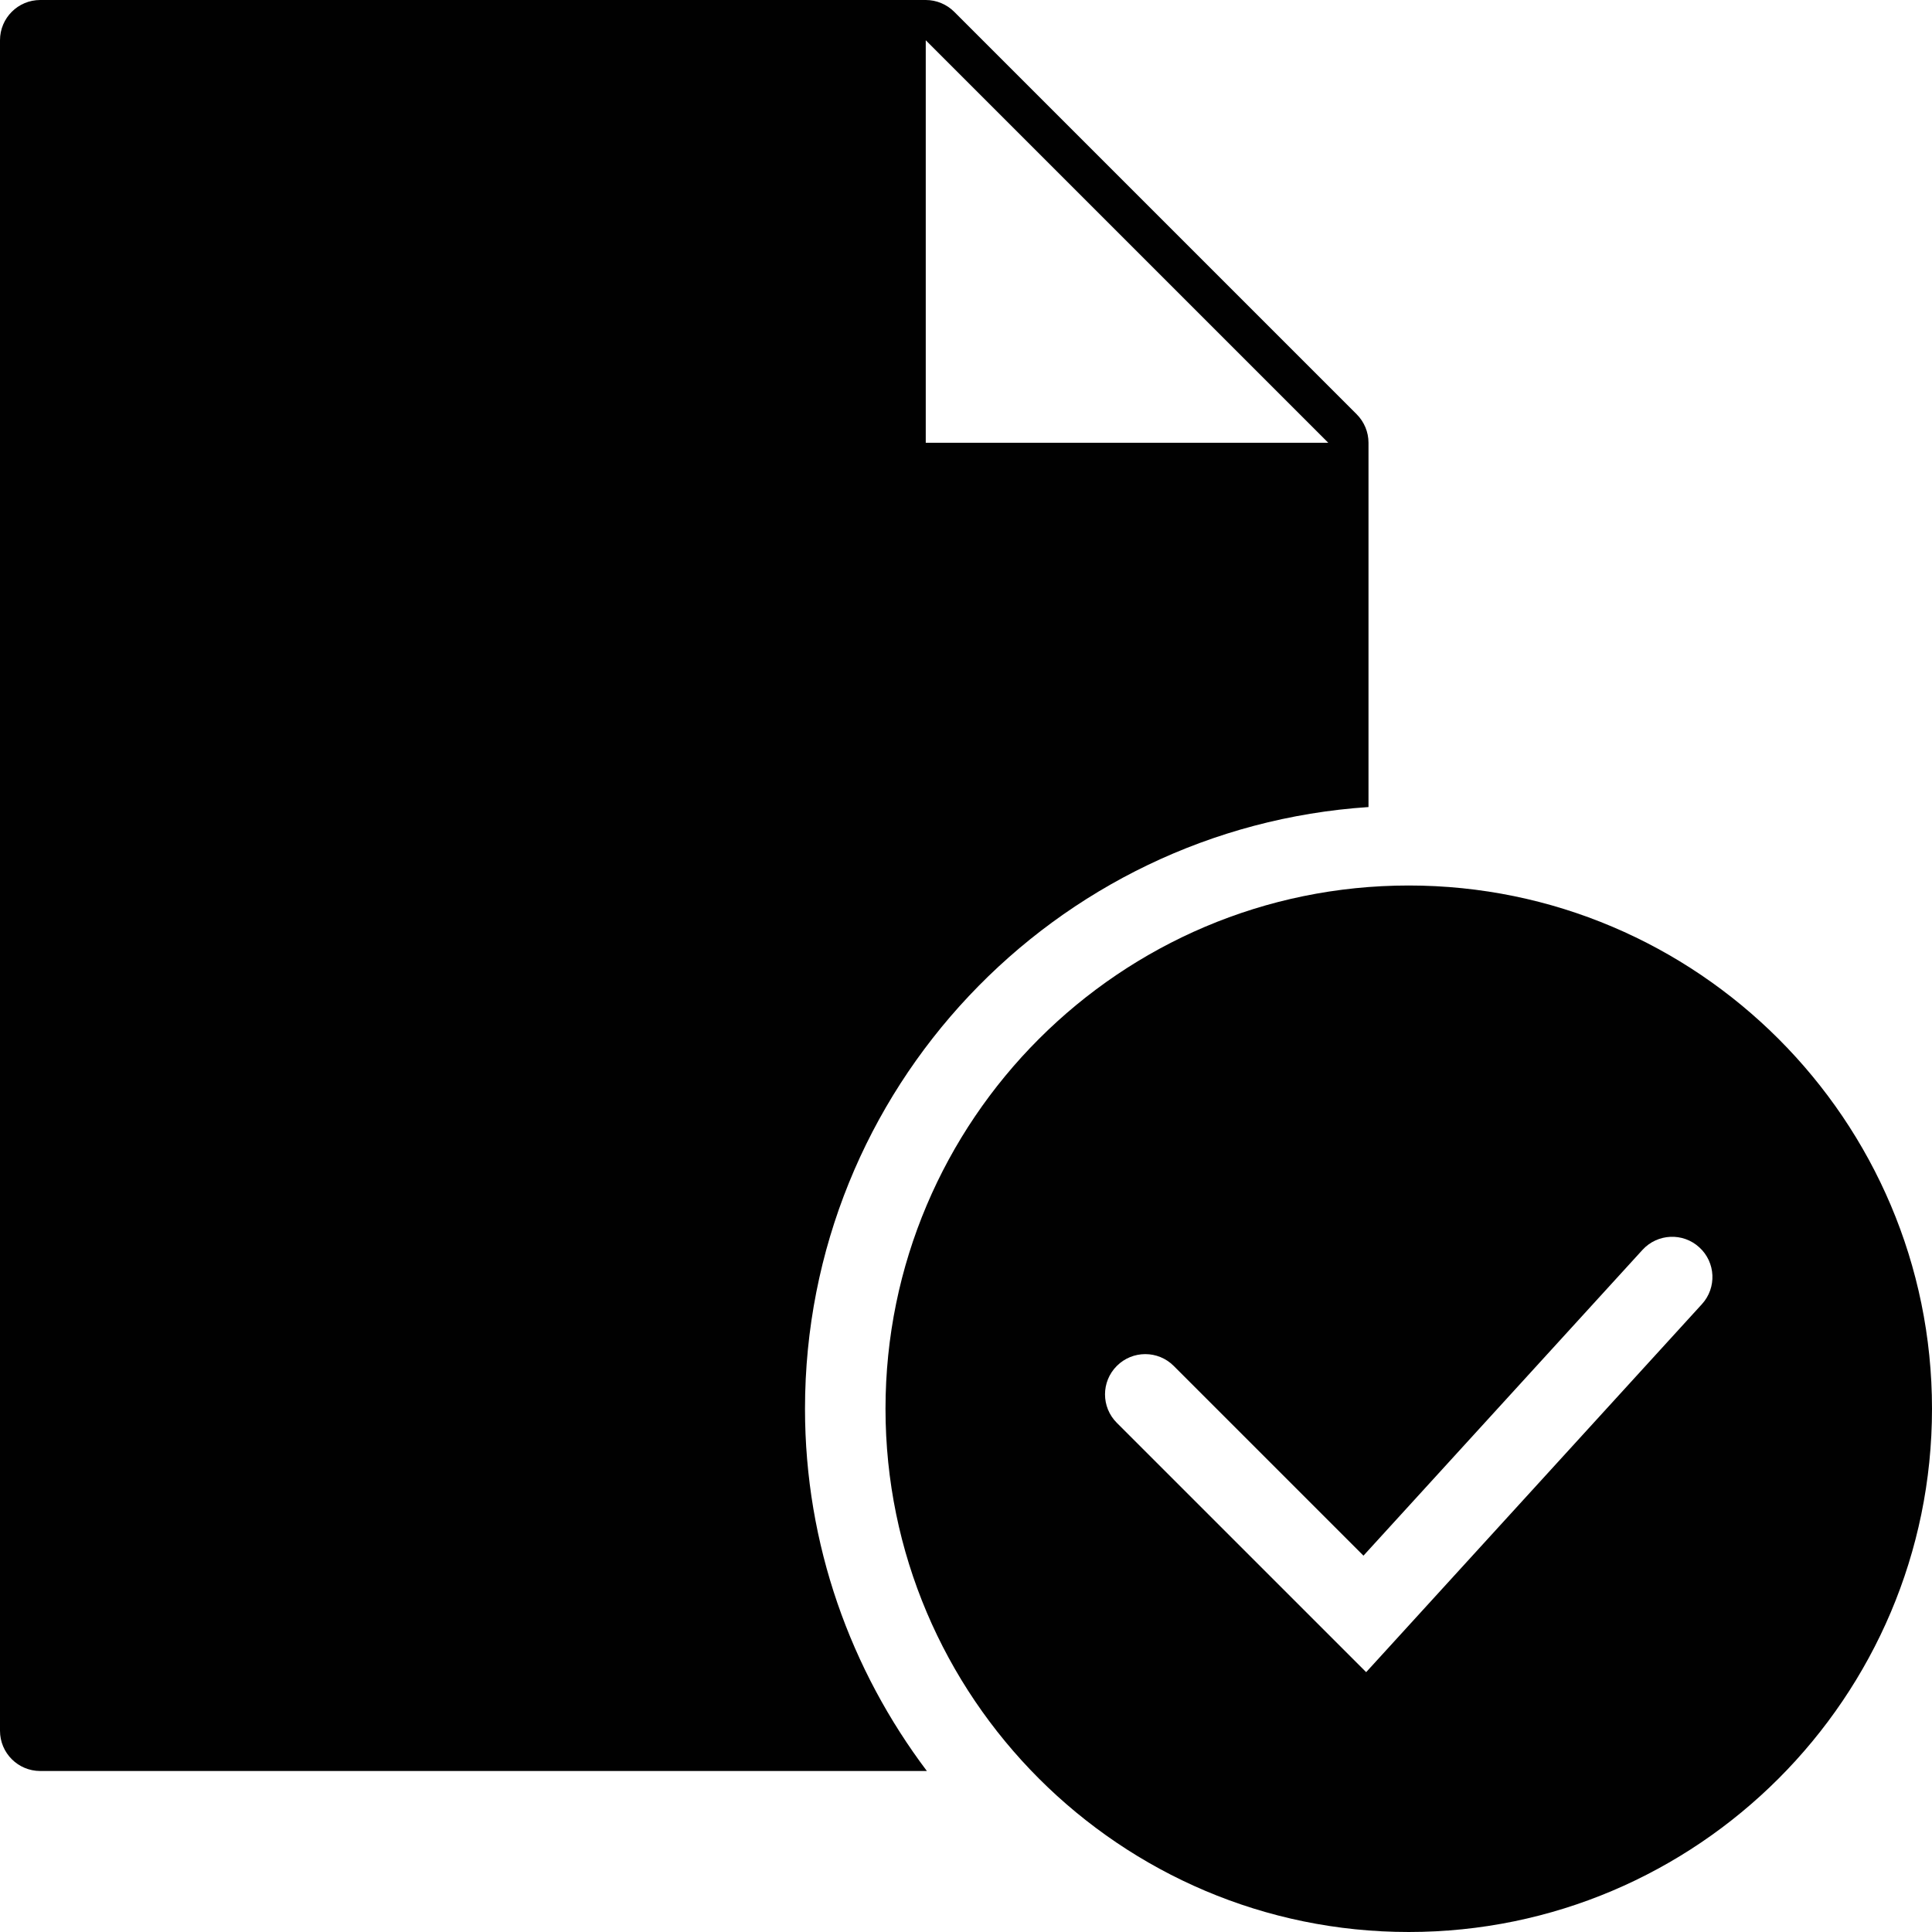 <?xml version="1.0" encoding="utf-8"?>
<!-- Generator: Adobe Illustrator 17.0.0, SVG Export Plug-In . SVG Version: 6.00 Build 0)  -->
<!DOCTYPE svg PUBLIC "-//W3C//DTD SVG 1.1//EN" "http://www.w3.org/Graphics/SVG/1.1/DTD/svg11.dtd">
<svg version="1.1" id="Layer_2" xmlns="http://www.w3.org/2000/svg" xmlns:xlink="http://www.w3.org/1999/xlink" x="0px" y="0px"
	 width="48px" height="48px" viewBox="0 0 48 48" enable-background="new 0 0 48 48" xml:space="preserve">
<g>
	<path fill="#010101" d="M34,20.051V11c0-0.266-0.106-0.519-0.293-0.707l-10-10C23.519,0.106,23.265,0,23,0H1C0.448,0,0,0.447,0,1
		v42c0,0.553,0.448,1,1,1h22.028C21.136,41.49,20,38.379,20,35C20,27.066,26.195,20.569,34,20.051z M23,1l10,10H23V1z"/>
	<path fill="#010101" d="M35,22c-7.169,0-13,5.832-13,13s5.831,13,13,13c7.168,0,13-5.832,13-13S42.168,22,35,22z M42.284,32.401
		l-8.342,9.143l-6.195-6.194c-0.391-0.391-0.391-1.023,0-1.414c0.391-0.391,1.023-0.391,1.414,0l4.714,4.714l6.931-7.596
		c0.372-0.408,1.005-0.438,1.413-0.064C42.627,31.361,42.656,31.993,42.284,32.401z"/>
</g>
</svg>
